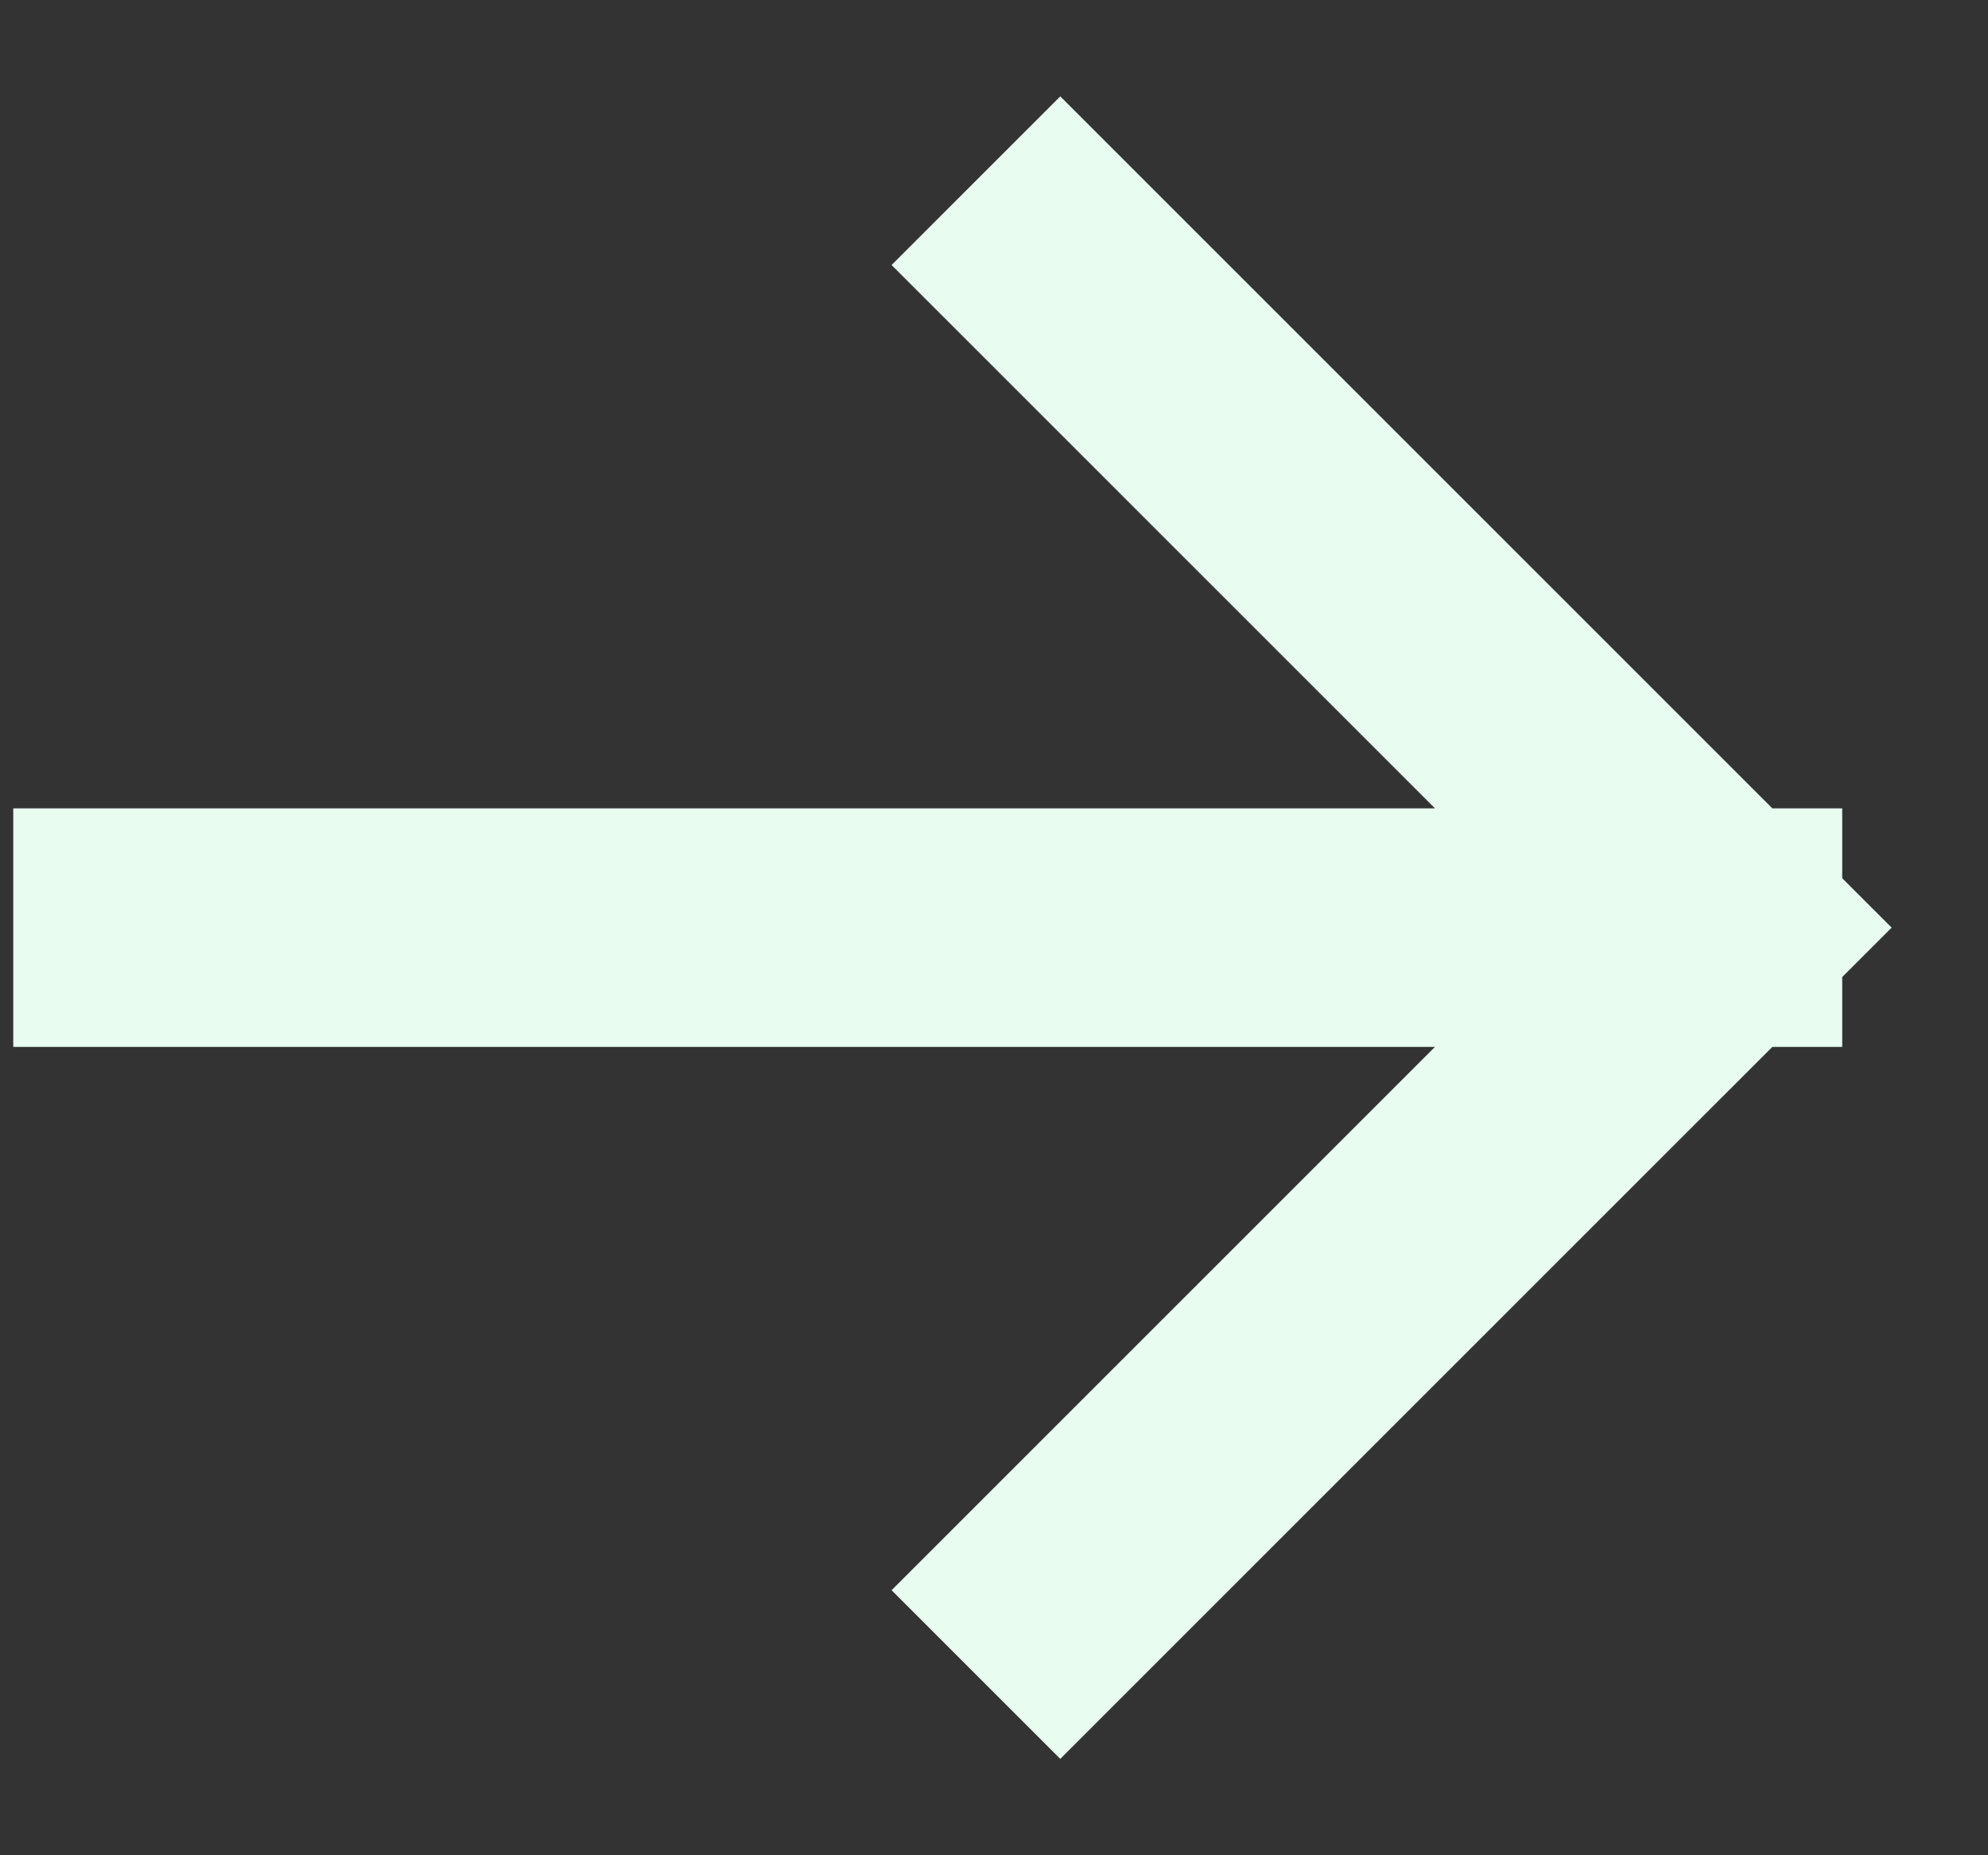 <svg width="15" height="14" viewBox="0 0 15 14" fill="none" xmlns="http://www.w3.org/2000/svg">
<rect x="0" y="0" width="15" height="14" fill="#333333" stroke="none"/>
<path d="M1 7H13M13 7L8 2M13 7L8 12" stroke="#E8FDF0" stroke-width="1.8" stroke-linecap="square"/>
</svg>
